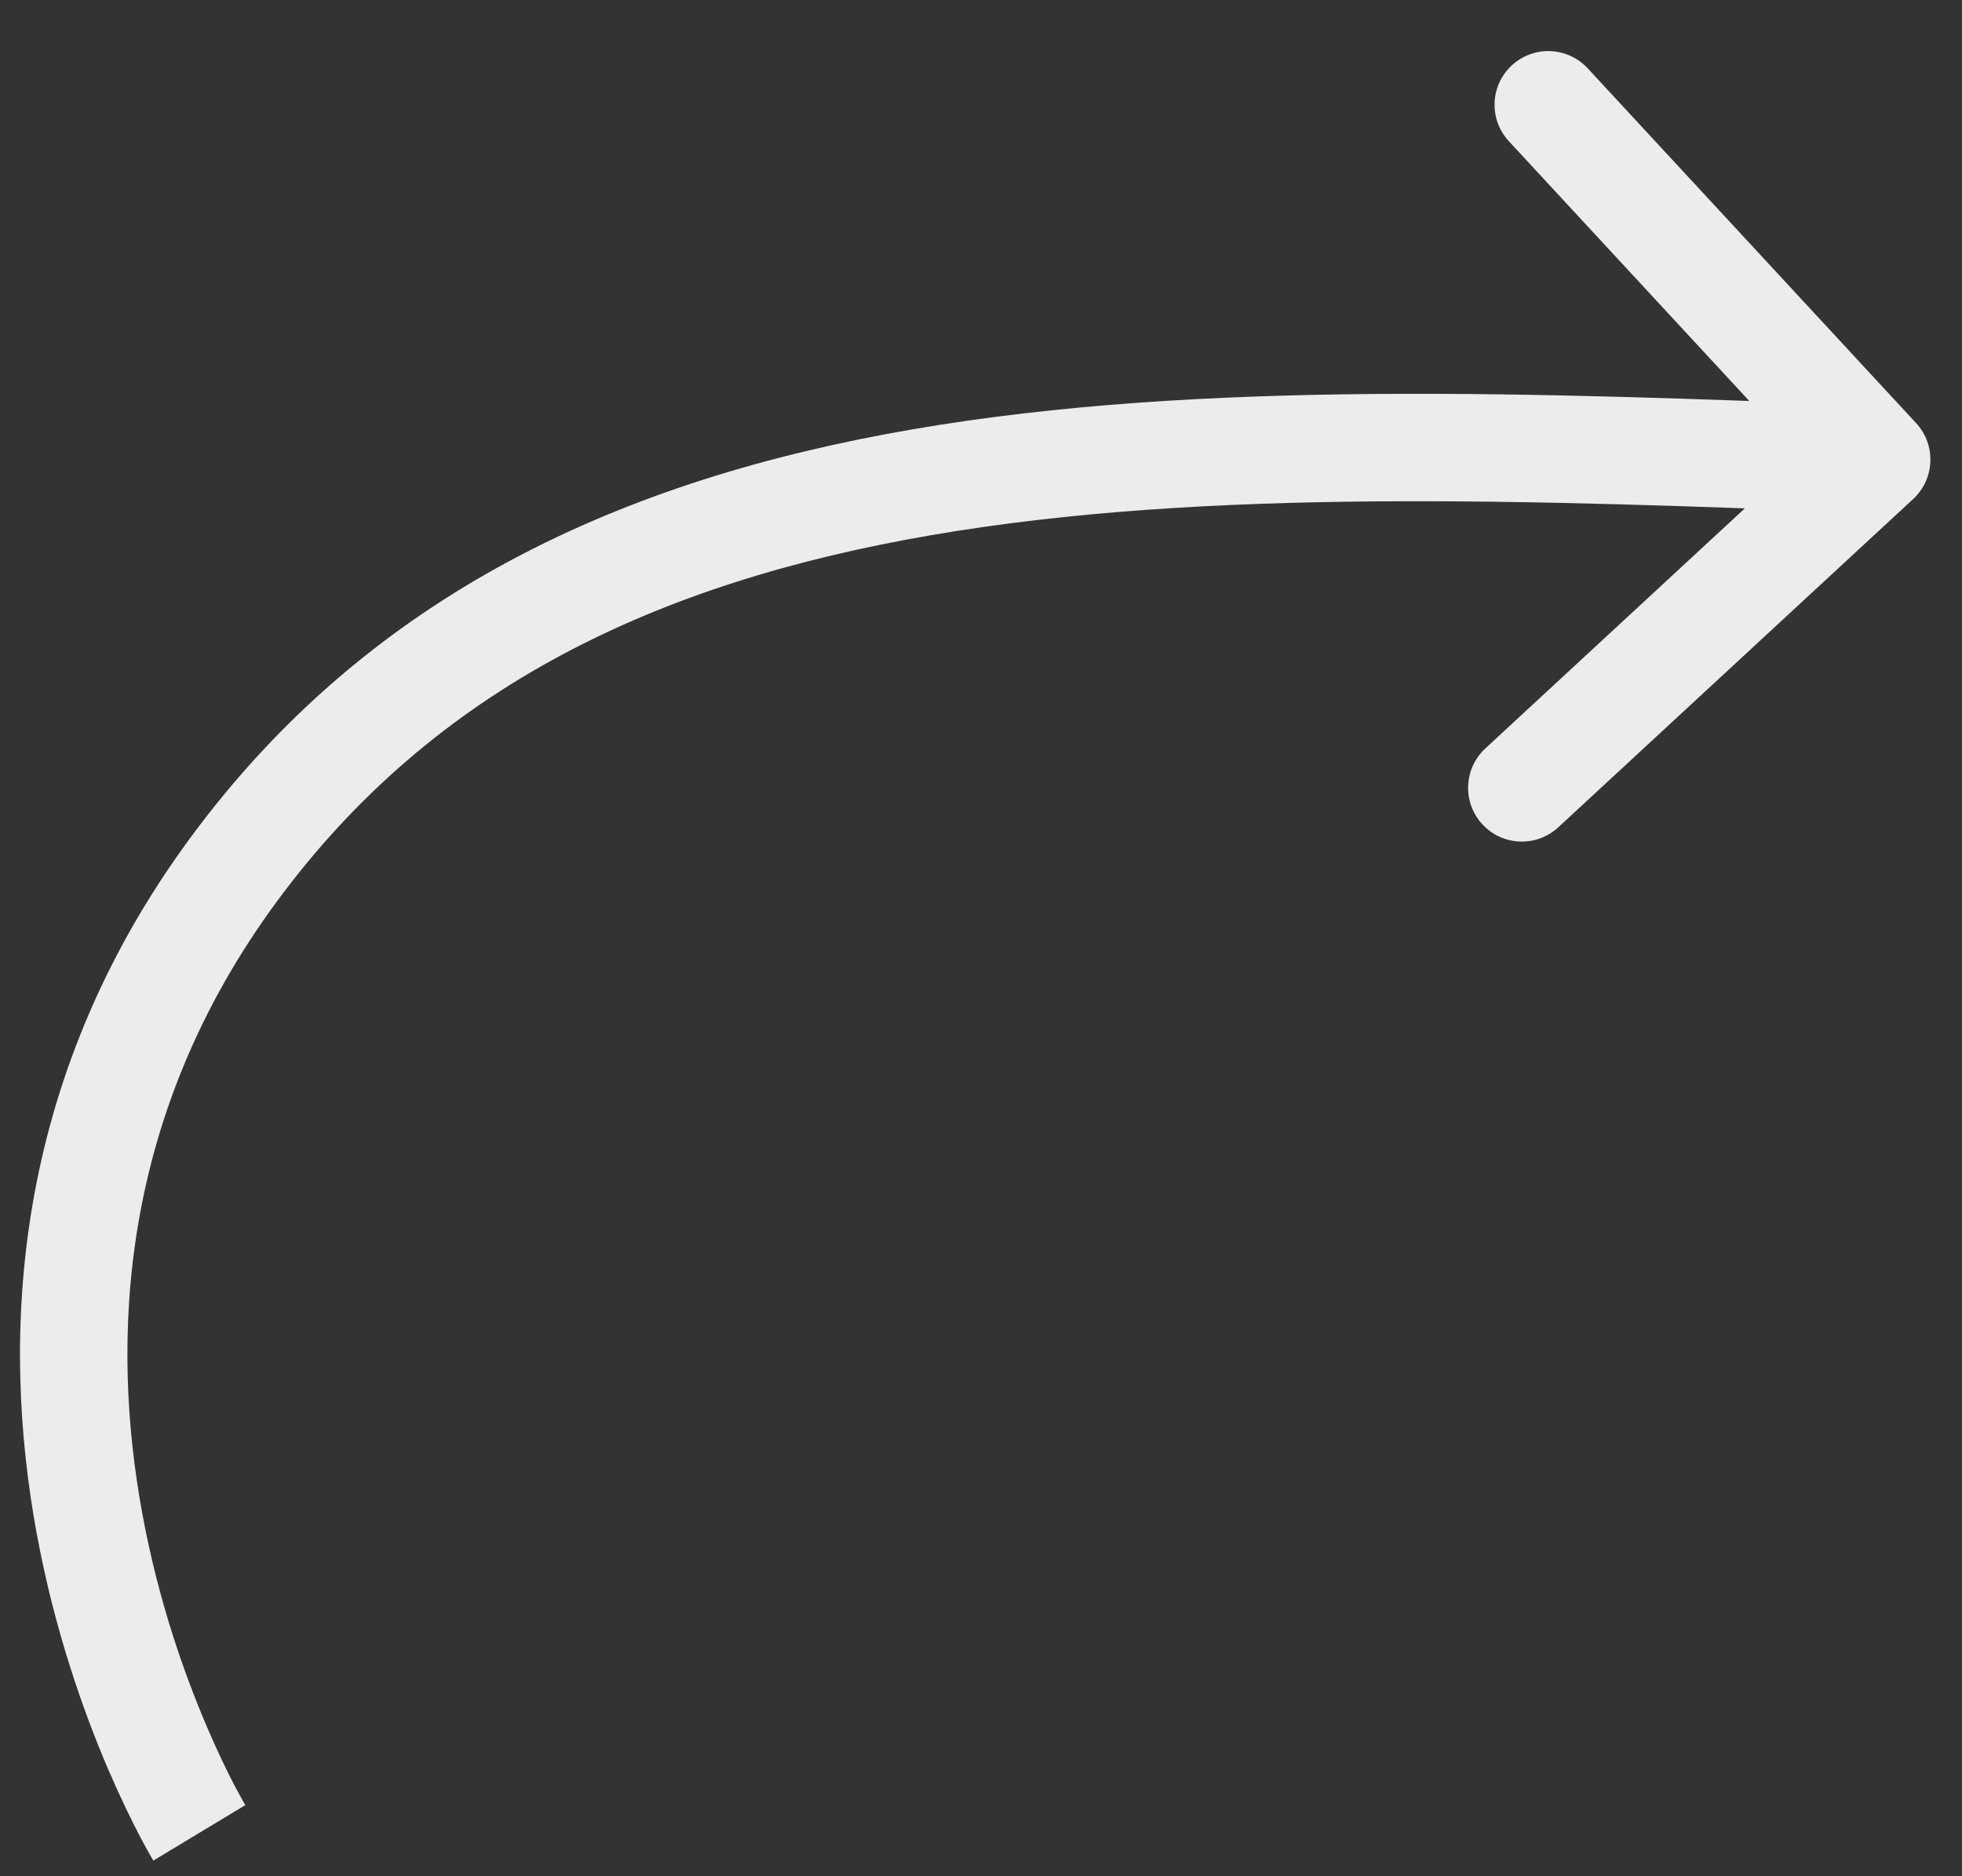 <svg width="23" height="22" viewBox="0 0 23 22" fill="none" xmlns="http://www.w3.org/2000/svg">
<rect x="0" y="0" width="23" height="22" fill="#333333" stroke="none"/>
<path d="M2.738 10.197L2.231 9.824L2.738 10.197ZM22.462 4.961C22.698 5.216 22.683 5.614 22.428 5.851L18.268 9.7C18.012 9.937 17.614 9.921 17.378 9.666C17.142 9.411 17.157 9.012 17.412 8.776L21.11 5.354L17.688 1.656C17.452 1.401 17.467 1.003 17.722 0.767C17.978 0.53 18.376 0.546 18.612 0.801L22.462 4.961ZM2.337 21.491C1.798 21.817 1.798 21.817 1.797 21.817C1.797 21.816 1.797 21.816 1.797 21.816C1.797 21.815 1.796 21.815 1.796 21.814C1.795 21.813 1.794 21.811 1.793 21.809C1.79 21.805 1.787 21.799 1.783 21.792C1.775 21.778 1.763 21.759 1.749 21.733C1.721 21.683 1.681 21.611 1.633 21.519C1.537 21.334 1.406 21.067 1.262 20.732C0.976 20.062 0.638 19.11 0.43 17.98C0.013 15.714 0.115 12.698 2.231 9.824L3.245 10.571C1.393 13.086 1.294 15.718 1.669 17.751C1.856 18.77 2.162 19.631 2.421 20.237C2.55 20.54 2.666 20.776 2.749 20.936C2.791 21.015 2.824 21.075 2.846 21.114C2.857 21.134 2.865 21.148 2.87 21.157C2.873 21.161 2.875 21.164 2.876 21.165C2.876 21.166 2.876 21.166 2.876 21.167C2.876 21.167 2.876 21.167 2.876 21.166C2.876 21.166 2.876 21.166 2.876 21.166C2.876 21.166 2.876 21.166 2.337 21.491ZM2.231 9.824C4.342 6.957 7.298 5.619 10.704 5.033C14.086 4.452 17.981 4.603 22.024 4.759L21.976 6.018C17.895 5.86 14.143 5.72 10.918 6.275C7.716 6.825 5.103 8.048 3.245 10.571L2.231 9.824Z" fill="#ECECEC"/>
</svg>
